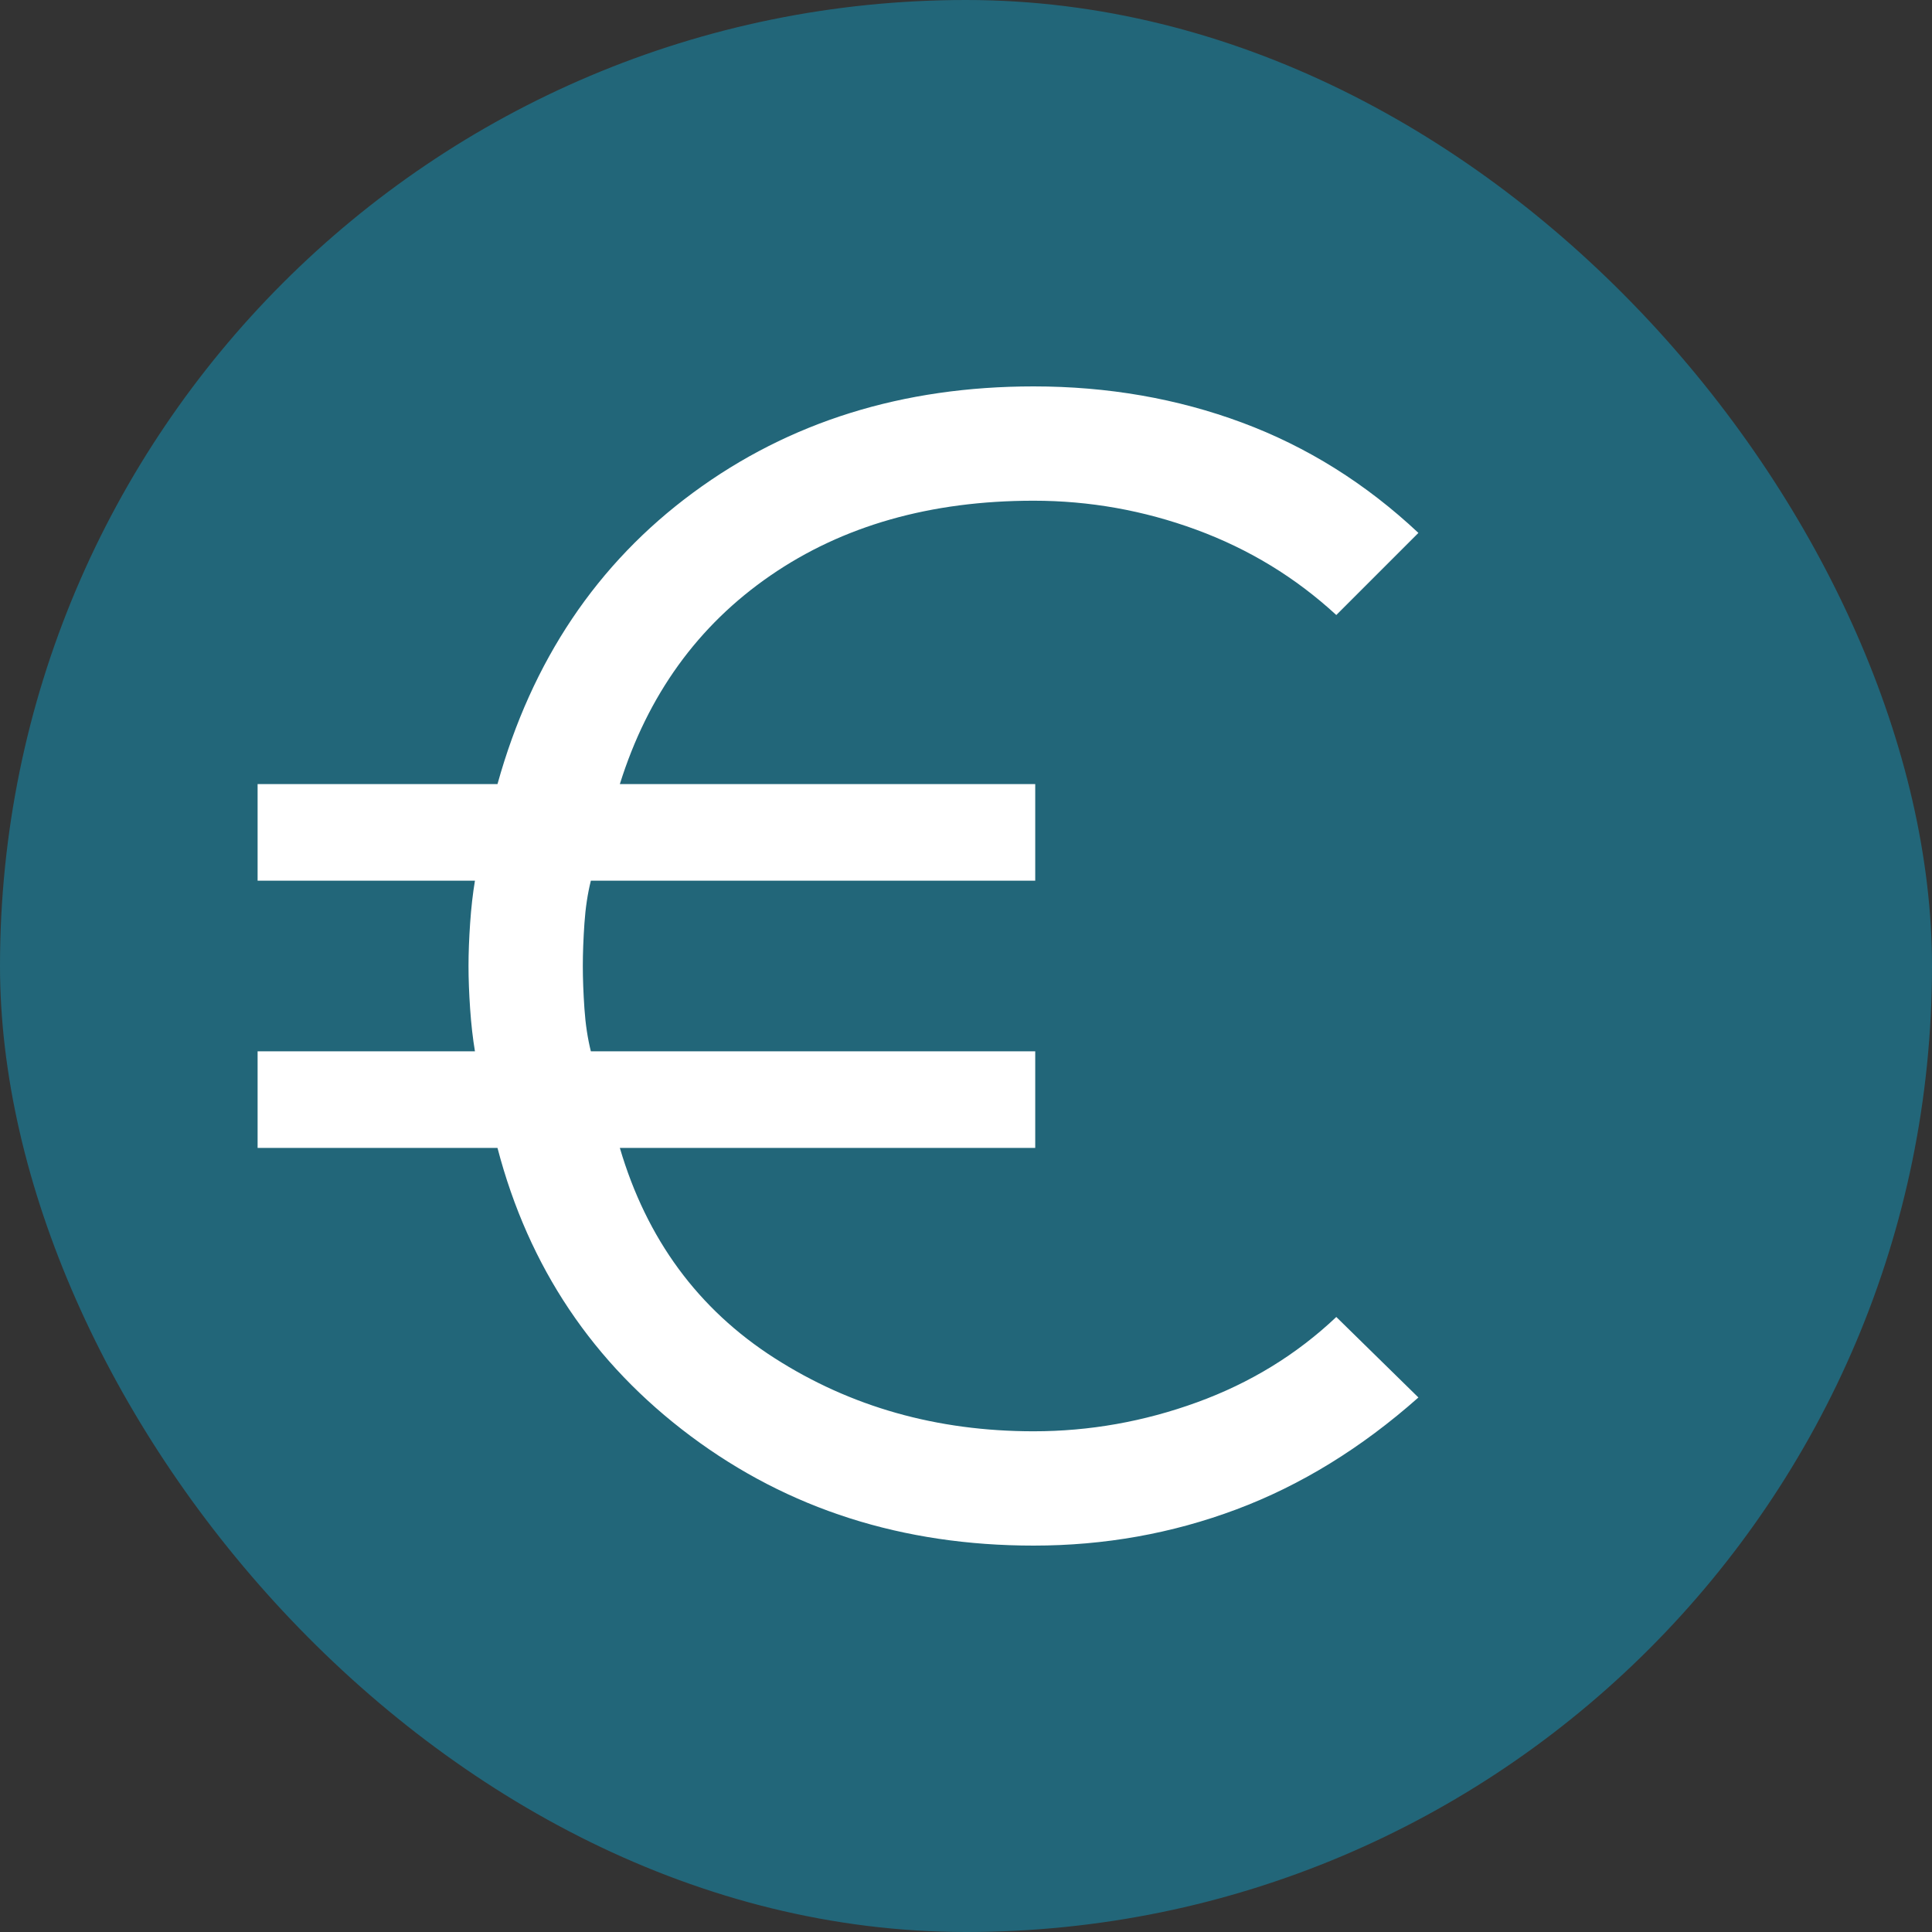 <svg width="60" height="60" viewBox="0 0 60 60" fill="none" xmlns="http://www.w3.org/2000/svg">
<rect x="0" y="0" width="60" height="60" fill="#333333" stroke="none"/>
<rect width="60" height="60" rx="30" fill="#226679"/>
<path d="M32.1 48C28.033 48 24.483 46.867 21.45 44.6C18.417 42.333 16.417 39.35 15.45 35.65H8V32.65H14.75C14.683 32.25 14.633 31.808 14.6 31.325C14.567 30.842 14.55 30.4 14.55 30C14.55 29.6 14.567 29.158 14.6 28.675C14.633 28.192 14.683 27.75 14.75 27.35H8V24.35H15.45C16.517 20.517 18.542 17.5 21.525 15.3C24.508 13.1 28.033 12 32.1 12C34.4 12 36.558 12.375 38.575 13.125C40.592 13.875 42.417 15.017 44.05 16.55L41.5 19.1C40.233 17.933 38.783 17.05 37.15 16.45C35.517 15.85 33.833 15.55 32.1 15.55C28.9 15.55 26.175 16.325 23.925 17.875C21.675 19.425 20.117 21.583 19.25 24.35H32.15V27.35H18.35C18.25 27.75 18.183 28.192 18.15 28.675C18.117 29.158 18.1 29.6 18.1 30C18.1 30.4 18.117 30.842 18.15 31.325C18.183 31.808 18.25 32.25 18.35 32.65H32.15V35.65H19.25C20.083 38.483 21.683 40.658 24.05 42.175C26.417 43.692 29.1 44.45 32.1 44.45C33.833 44.45 35.525 44.15 37.175 43.55C38.825 42.95 40.267 42.067 41.5 40.9L44.05 43.4C42.283 44.967 40.4 46.125 38.4 46.875C36.4 47.625 34.3 48 32.1 48Z" fill="white"/>
</svg>
